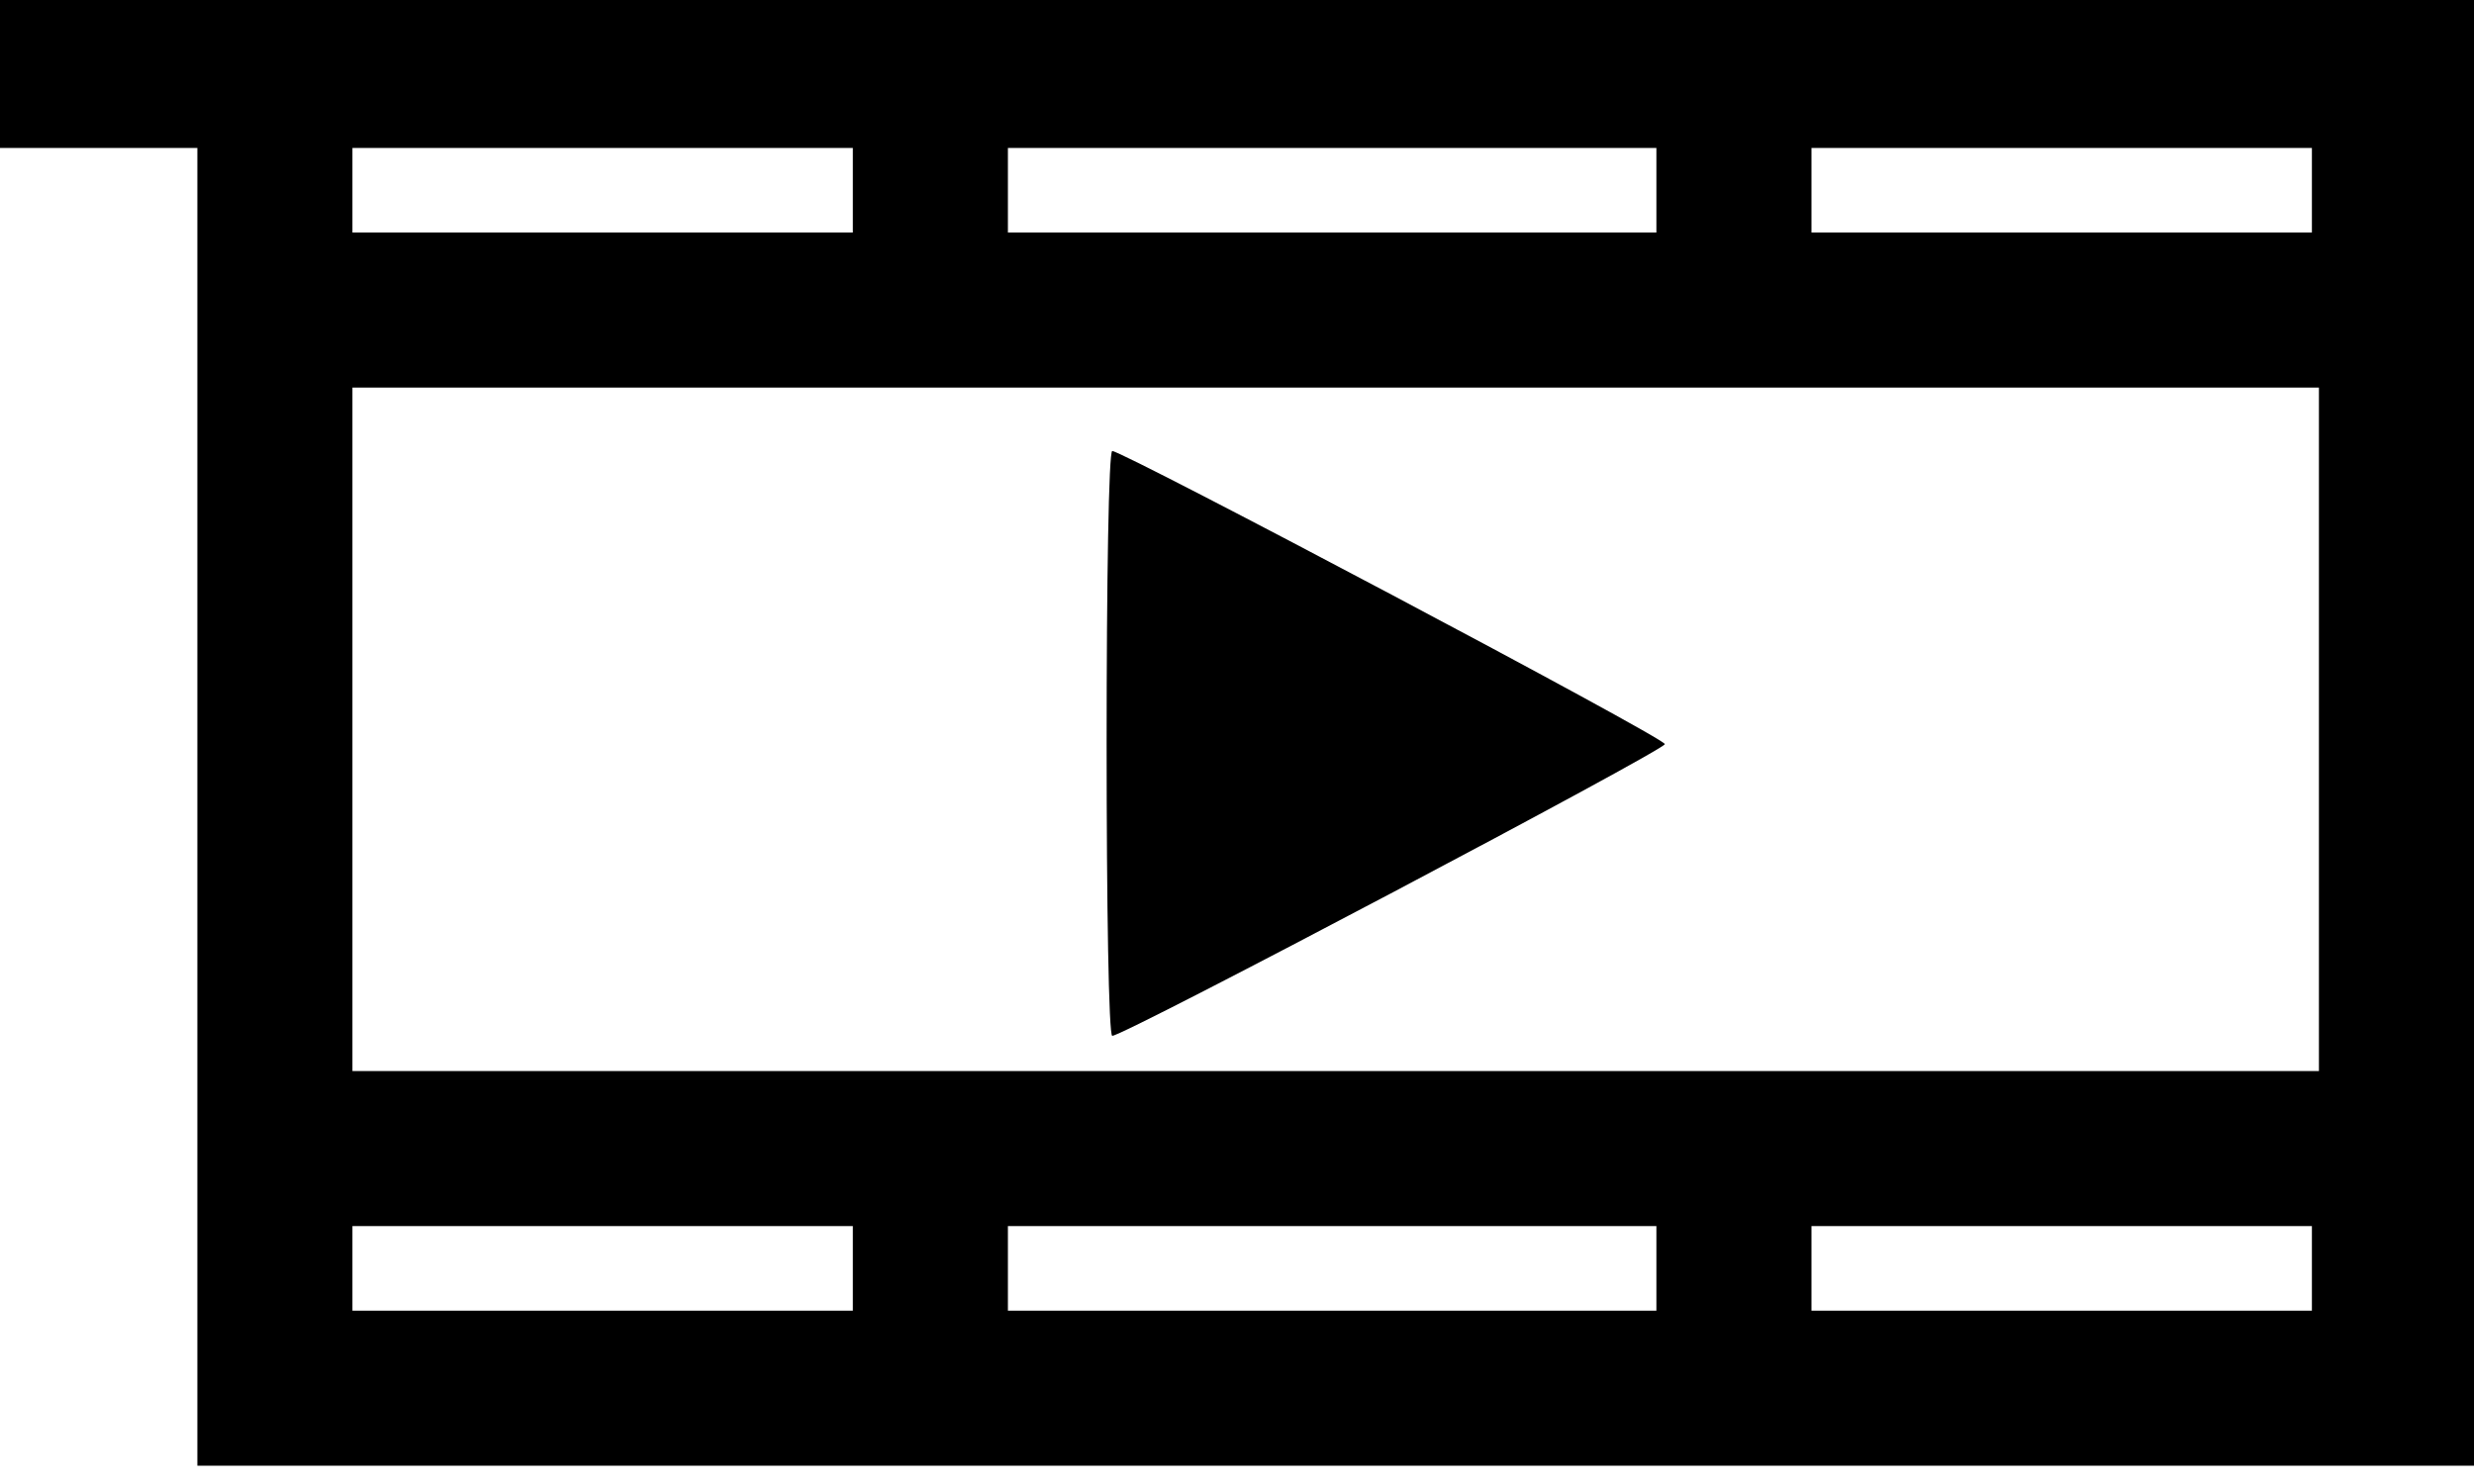 <svg width="50" height="30" viewBox="0 0 50 30" fill="none" xmlns="http://www.w3.org/2000/svg">
<path d="M0 1.496V2.991H1.994H3.989V16.311V29.63H26.994H50V14.815V1.01626e-05H25H0V1.496ZM17.236 3.846V4.701H12.18H7.123V3.846V2.991H12.18H17.236V3.846ZM33.476 3.846V4.701H26.923H20.37V3.846V2.991H26.923H33.476V3.846ZM46.724 3.846V4.701H41.667H36.61V3.846V2.991H41.667H46.724V3.846ZM46.866 14.744V21.652H26.994H7.123V14.744V7.835H26.994H46.866V14.744ZM17.236 25.641V26.496H12.18H7.123V25.641V24.786H12.18H17.236V25.641ZM33.476 25.641V26.496H26.923H20.37V25.641V24.786H26.923H33.476V25.641ZM46.724 25.641V26.496H41.667H36.61V25.641V24.786H41.667H46.724V25.641Z" fill="black"/>
<path d="M22.365 15.028C22.365 18.276 22.407 20.94 22.479 20.94C22.721 20.94 33.661 15.157 33.647 15.043C33.647 14.915 22.721 9.131 22.479 9.117C22.407 9.117 22.365 11.781 22.365 15.028Z" fill="black"/>
</svg>
